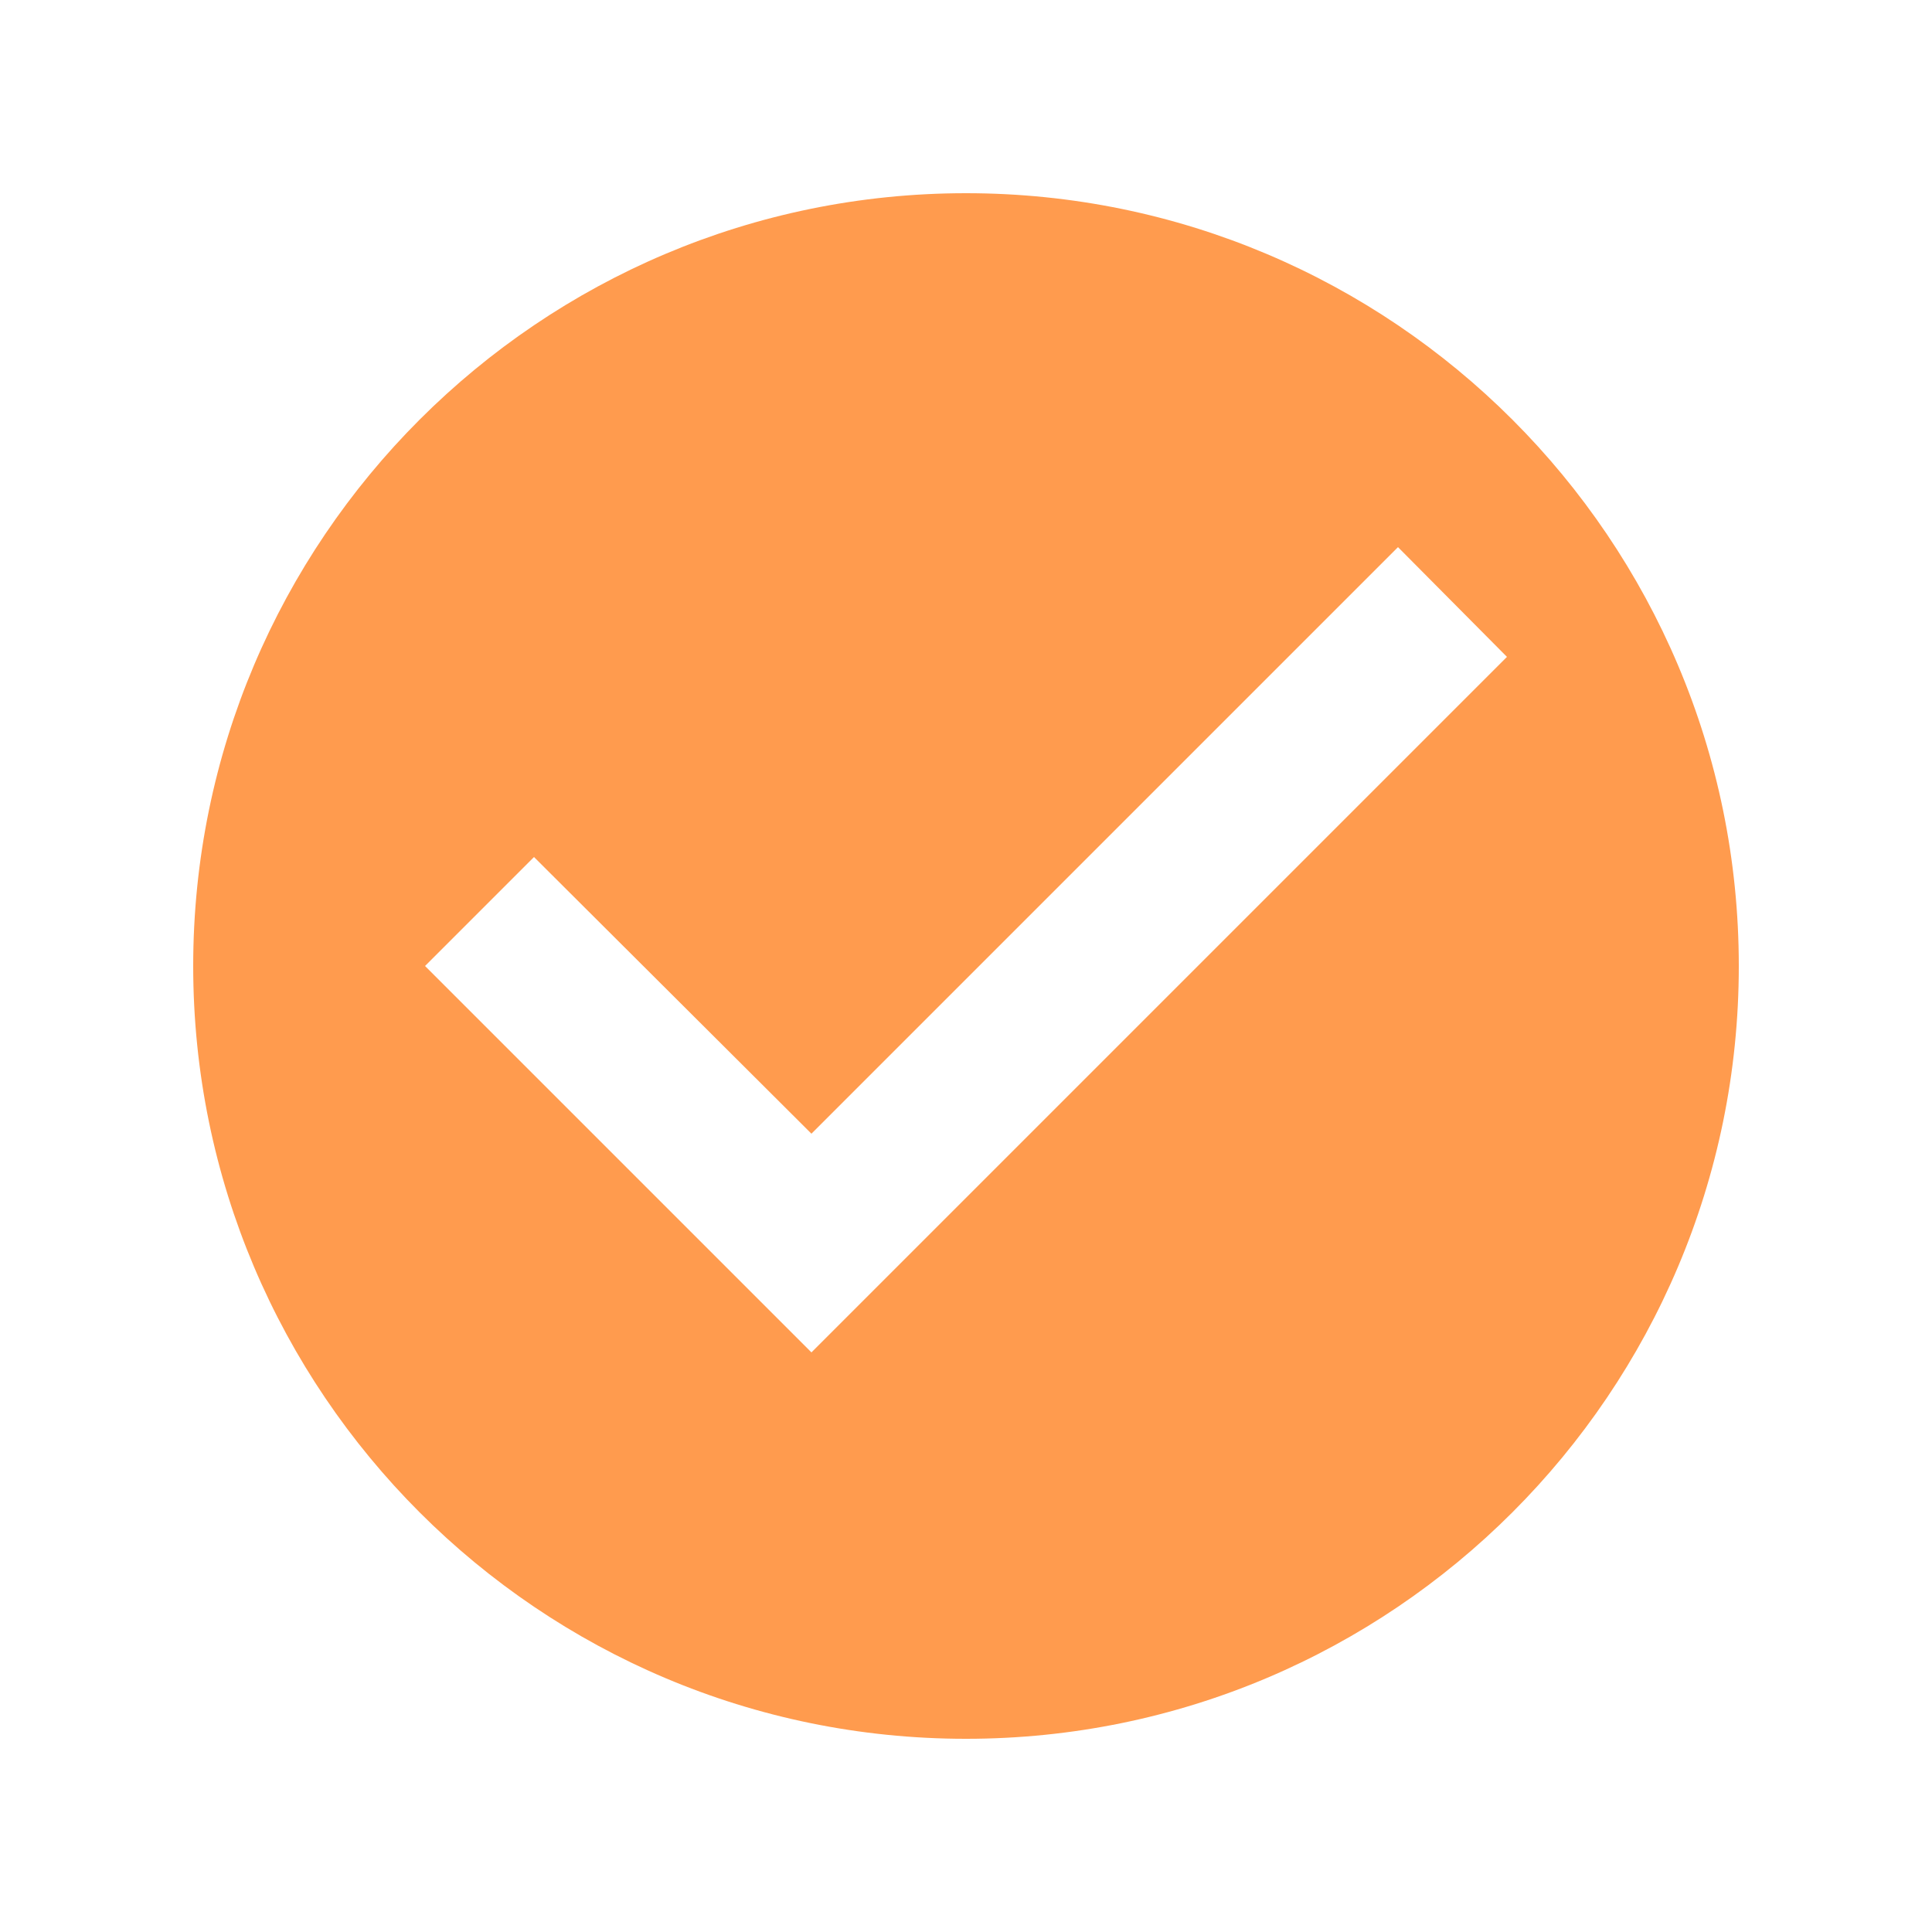 <svg width="25" height="25" viewBox="0 0 25 25" fill="none" xmlns="http://www.w3.org/2000/svg">
<path d="M12.5 2.5C6.98 2.5 2.5 6.98 2.5 12.5C2.5 18.02 6.98 22.5 12.5 22.5C18.02 22.5 22.5 18.02 22.5 12.5C22.5 6.98 18.02 2.5 12.5 2.5ZM10.5 17.5L5.5 12.5L6.91 11.09L10.5 14.67L18.09 7.08L19.5 8.5L10.5 17.5Z" fill="#FF9B4E"/>
</svg>
